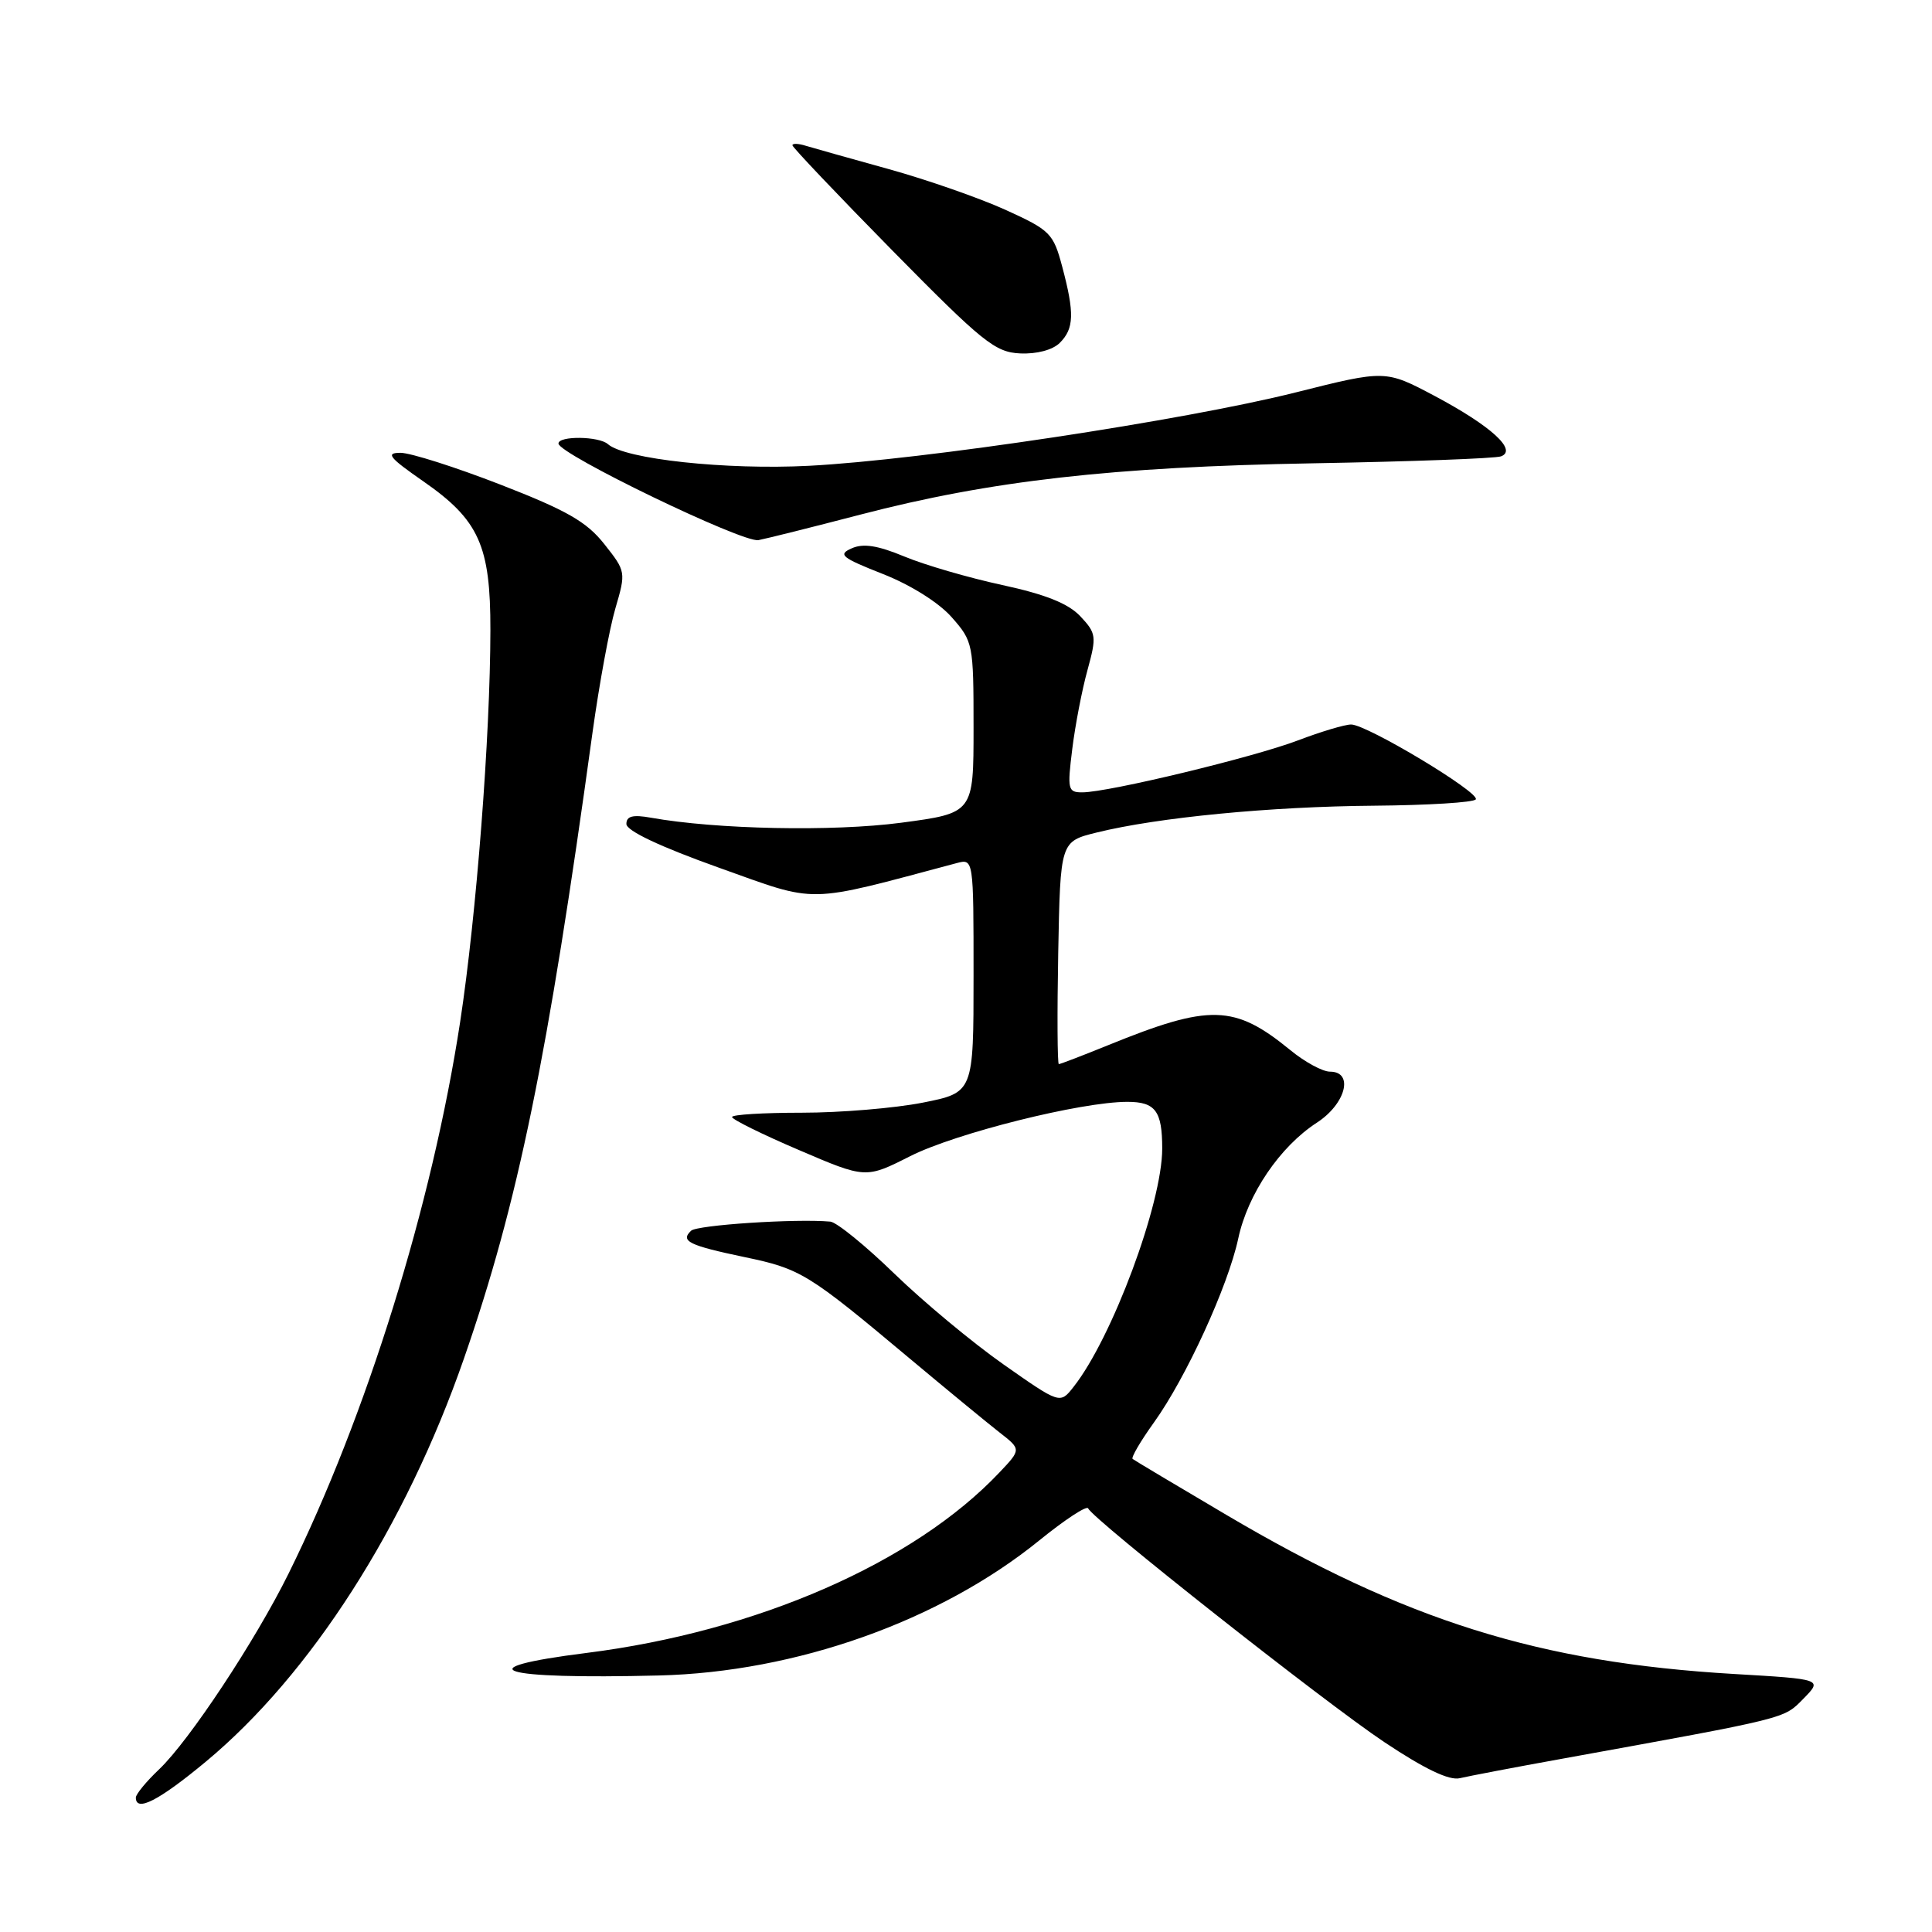 <?xml version="1.0" encoding="UTF-8" standalone="no"?>
<!DOCTYPE svg PUBLIC "-//W3C//DTD SVG 1.1//EN" "http://www.w3.org/Graphics/SVG/1.1/DTD/svg11.dtd" >
<svg xmlns="http://www.w3.org/2000/svg" xmlns:xlink="http://www.w3.org/1999/xlink" version="1.1" viewBox="0 0 256 256">
 <g >
 <path fill="currentColor"
d=" M 27.25 233.45 C 41.17 221.89 53.74 202.28 61.48 180.00 C 68.63 159.43 72.58 140.21 78.52 97.00 C 79.40 90.67 80.75 83.31 81.54 80.62 C 82.95 75.80 82.94 75.71 80.07 72.09 C 77.73 69.13 75.10 67.63 66.33 64.22 C 60.36 61.90 54.39 60.00 53.07 60.00 C 51.05 60.00 51.55 60.62 56.08 63.77 C 63.47 68.90 65.00 72.29 64.98 83.50 C 64.96 97.59 63.13 121.26 60.97 135.42 C 57.26 159.66 48.56 187.63 38.24 208.50 C 33.84 217.40 25.09 230.63 21.09 234.44 C 19.39 236.05 18.00 237.74 18.00 238.19 C 18.00 240.16 21.04 238.60 27.25 233.45 Z  M 207.00 233.04 C 237.14 227.57 236.31 227.78 238.96 225.09 C 241.50 222.50 241.50 222.50 229.75 221.81 C 203.93 220.29 186.25 214.75 162.50 200.73 C 155.90 196.84 150.31 193.50 150.08 193.32 C 149.85 193.14 151.12 190.97 152.90 188.49 C 157.16 182.56 162.71 170.44 164.07 164.13 C 165.33 158.21 169.60 151.93 174.49 148.76 C 178.33 146.27 179.43 142.00 176.23 142.00 C 175.25 142.00 172.89 140.72 170.98 139.15 C 163.57 133.09 160.33 133.00 146.84 138.49 C 143.44 139.87 140.50 141.00 140.30 141.00 C 140.11 141.00 140.07 134.36 140.22 126.25 C 140.50 111.50 140.50 111.50 145.33 110.31 C 153.43 108.31 168.35 106.87 182.06 106.76 C 189.23 106.70 195.30 106.33 195.55 105.92 C 196.11 105.01 181.12 96.00 179.03 96.00 C 178.19 96.00 175.03 96.95 172.00 98.10 C 166.16 100.33 146.90 104.98 143.43 104.99 C 141.50 105.00 141.41 104.63 142.08 99.25 C 142.47 96.09 143.38 91.37 144.10 88.78 C 145.32 84.33 145.27 83.92 143.15 81.66 C 141.56 79.97 138.54 78.76 132.81 77.52 C 128.36 76.56 122.52 74.86 119.83 73.74 C 116.29 72.27 114.38 71.97 112.85 72.66 C 110.99 73.48 111.49 73.89 116.97 76.05 C 120.66 77.50 124.39 79.84 126.10 81.78 C 128.94 85.00 129.00 85.32 129.00 96.41 C 129.00 107.74 129.00 107.74 119.38 109.02 C 110.36 110.21 94.90 109.90 86.25 108.35 C 83.84 107.92 83.00 108.14 83.00 109.18 C 83.00 110.08 87.44 112.18 95.25 114.97 C 108.59 119.73 106.47 119.77 126.75 114.37 C 129.00 113.77 129.00 113.77 129.00 129.27 C 129.00 144.77 129.00 144.77 122.25 146.11 C 118.54 146.84 111.34 147.44 106.25 147.44 C 101.16 147.44 97.00 147.69 97.00 148.01 C 97.00 148.33 100.98 150.30 105.85 152.38 C 114.71 156.18 114.71 156.18 120.62 153.19 C 126.65 150.15 143.23 146.00 149.38 146.00 C 153.10 146.00 154.00 147.21 154.00 152.19 C 154.00 159.45 147.37 177.29 142.25 183.77 C 140.46 186.05 140.46 186.05 132.98 180.80 C 128.86 177.91 122.36 172.50 118.52 168.78 C 114.68 165.05 110.85 161.94 110.02 161.87 C 105.41 161.46 92.36 162.32 91.57 163.08 C 90.12 164.46 91.27 165.02 98.65 166.57 C 106.09 168.12 107.07 168.72 120.48 179.96 C 125.44 184.11 130.81 188.53 132.41 189.78 C 135.33 192.05 135.33 192.05 132.41 195.13 C 121.09 207.09 100.28 216.18 77.74 219.02 C 61.37 221.08 66.02 222.54 87.30 222.01 C 105.47 221.57 124.53 214.80 137.69 204.13 C 141.09 201.37 144.01 199.45 144.19 199.87 C 144.79 201.31 175.55 225.59 183.43 230.84 C 188.77 234.40 192.03 235.96 193.43 235.62 C 194.57 235.35 200.68 234.18 207.00 233.04 Z  M 114.00 68.19 C 131.27 63.69 147.41 61.86 174.00 61.39 C 186.93 61.16 198.12 60.75 198.89 60.47 C 201.10 59.65 197.57 56.44 190.11 52.47 C 183.58 49.01 183.58 49.01 171.72 51.99 C 156.97 55.70 122.24 60.94 107.20 61.72 C 96.19 62.29 82.79 60.84 80.55 58.85 C 79.36 57.79 74.00 57.73 74.00 58.77 C 74.00 60.16 98.45 71.97 100.50 71.57 C 101.60 71.36 107.67 69.84 114.00 68.19 Z  M 140.43 45.43 C 142.33 43.53 142.39 41.50 140.75 35.34 C 139.57 30.90 139.16 30.50 133.20 27.79 C 129.73 26.22 122.76 23.79 117.70 22.39 C 112.64 20.99 107.71 19.60 106.75 19.31 C 105.79 19.01 105.00 18.98 105.00 19.25 C 105.00 19.51 110.96 25.79 118.25 33.20 C 130.21 45.35 131.86 46.68 135.18 46.83 C 137.38 46.93 139.49 46.37 140.43 45.43 Z "/>
</g>
</svg>
